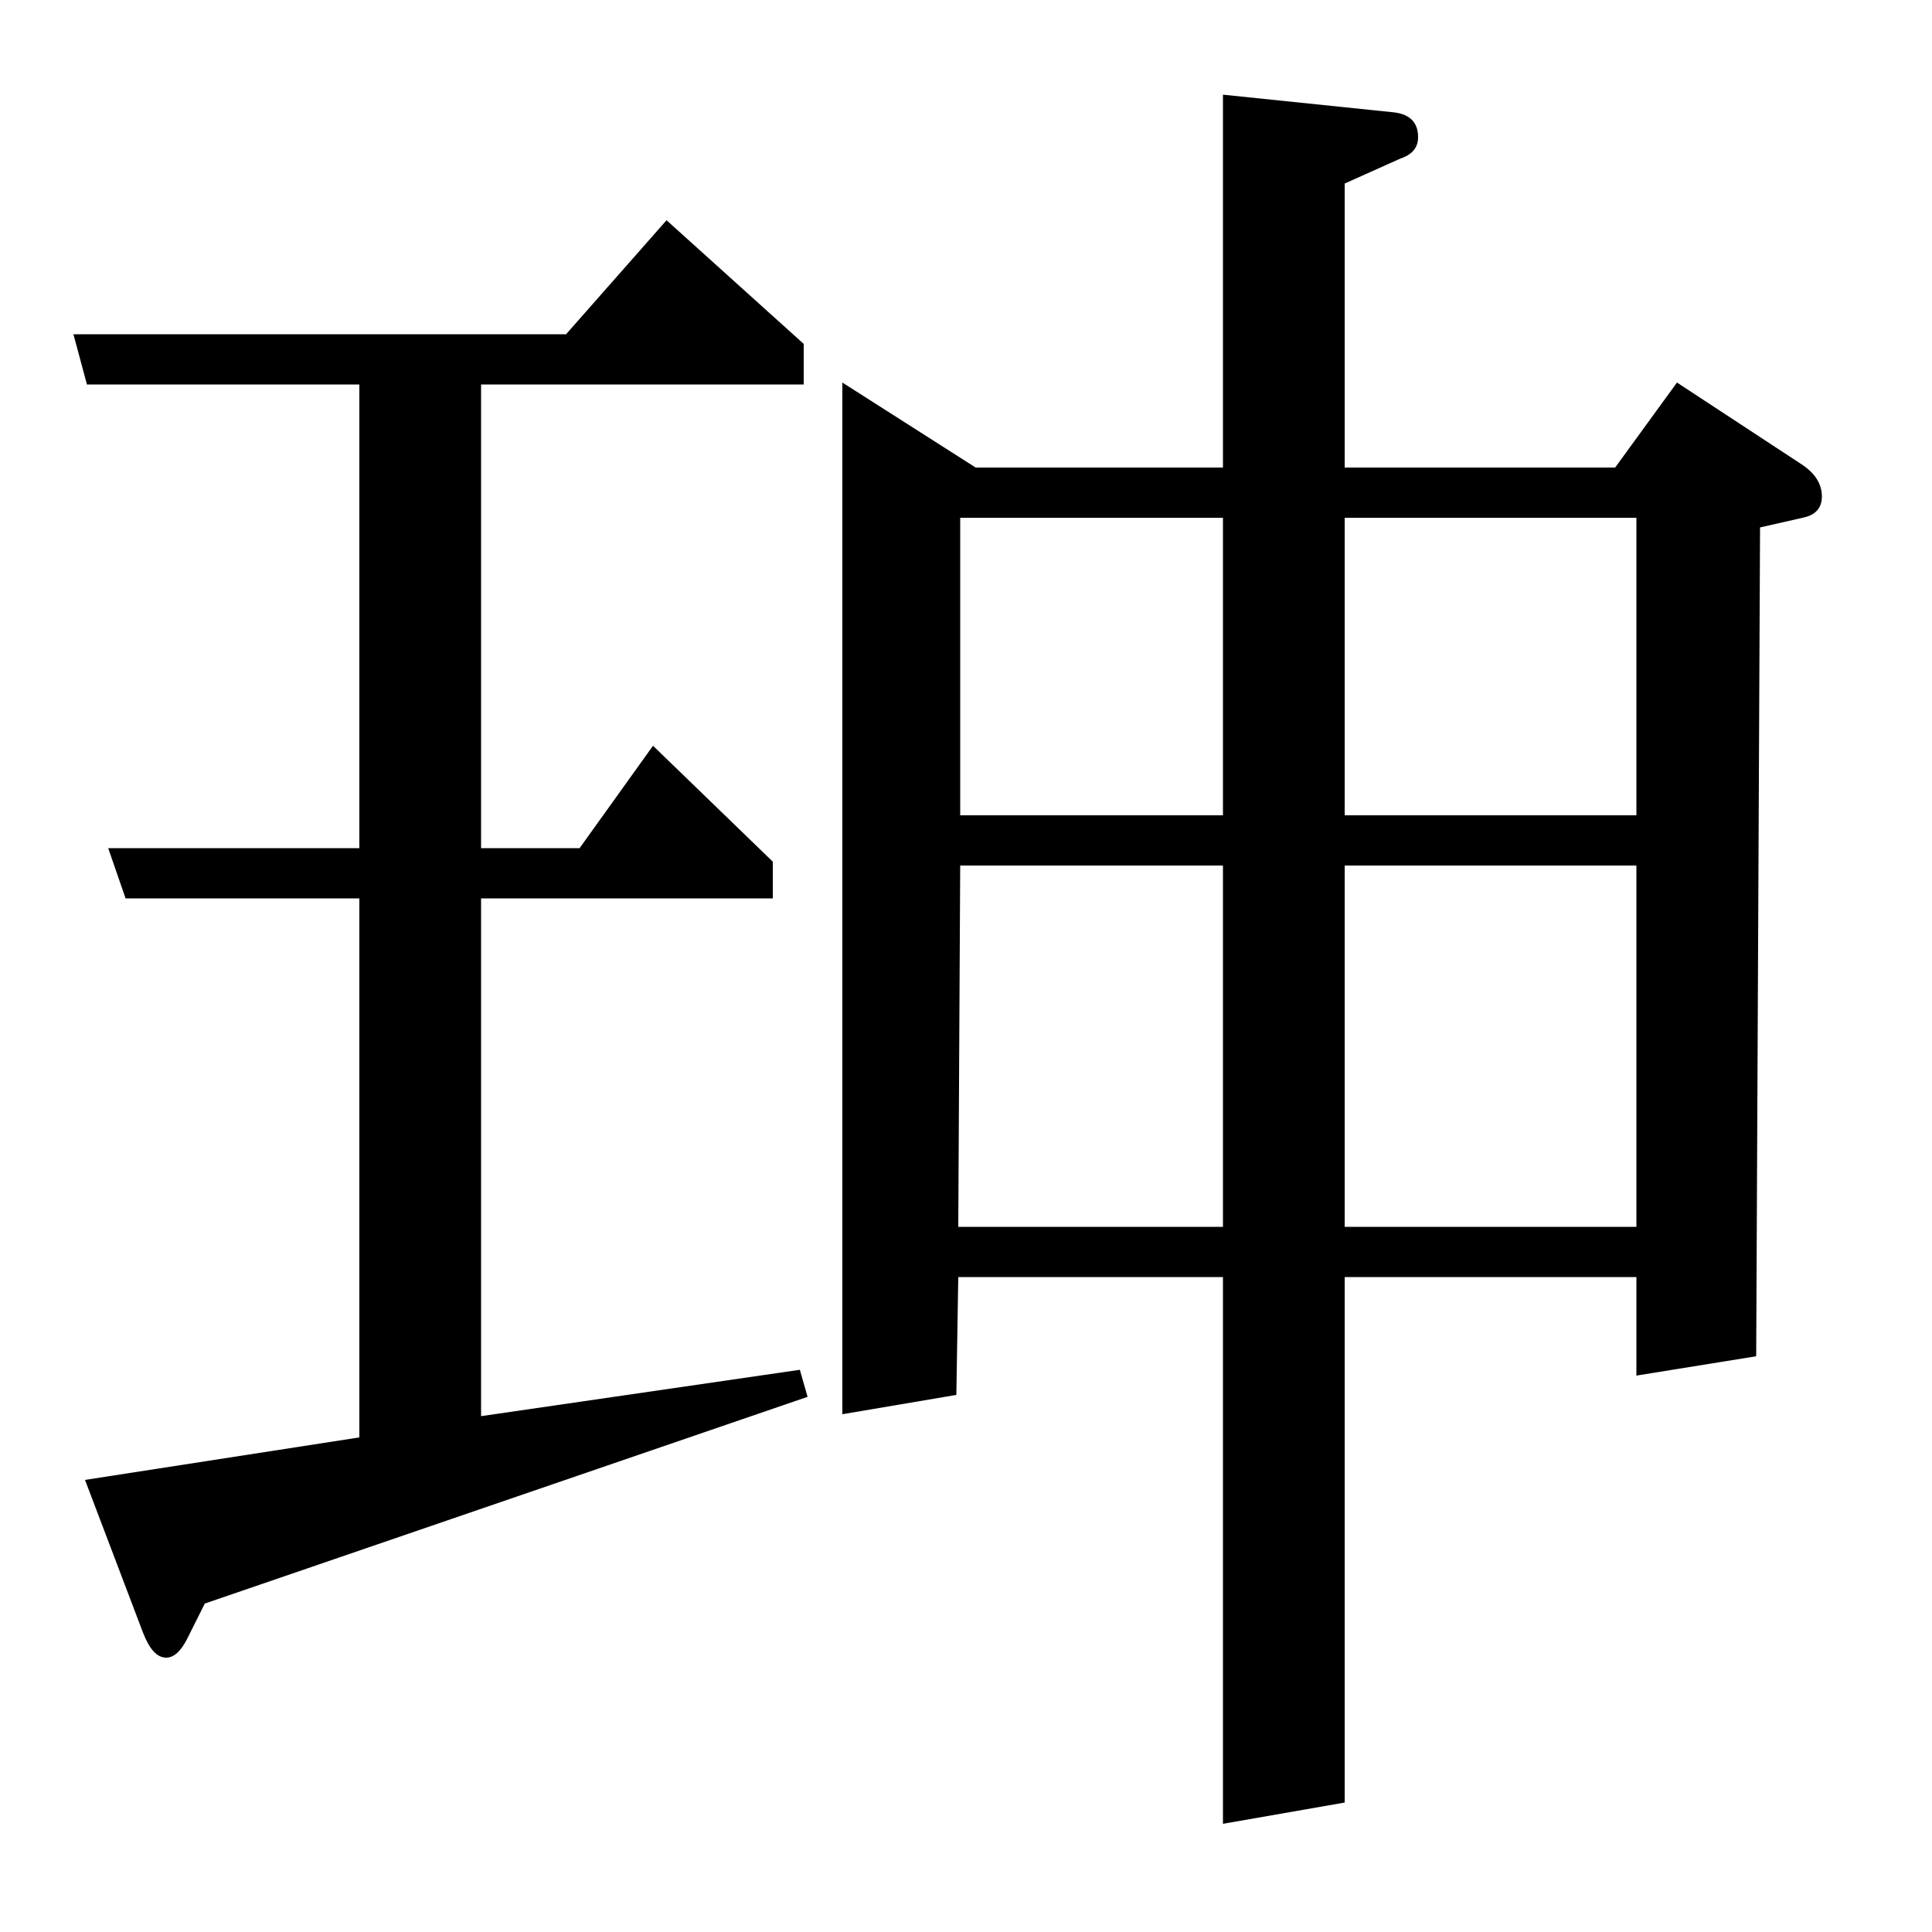 <?xml version="1.0" standalone="no"?>
<!DOCTYPE svg PUBLIC "-//W3C//DTD SVG 1.1//EN" "http://www.w3.org/Graphics/SVG/1.1/DTD/svg11.dtd" >
<svg xmlns="http://www.w3.org/2000/svg" xmlns:xlink="http://www.w3.org/1999/xlink" version="1.1" viewBox="0 -120 1000 1000">
  <g transform="matrix(1 0 0 -1 0 880)">
   <path fill="currentColor"
d="M106 170l-9 -18q-5 -10 -11 -10q-7 0 -12 13l-30 79l142 22v279h-121l-9 26h130v240h-141l-7 26h255l52 59l71 -64v-21h-167v-240h51l38 53l62 -60v-19h-151v-268l165 24l4 -14zM436 268v534l69 -44h128v193l87 -9q14 -1 14 -13q0 -8 -9 -11l-29 -13v-147h140l32 44
l64 -42q11 -7 11 -17q0 -9 -10 -11l-22 -5l-2 -429l-62 -10v51h-151v-272l-63 -11v283h-137l-1 -61zM496 365h137v187h-136zM497 732v-154h136v154h-136zM696 552v-187h151v187h-151zM696 732v-154h151v154h-151z" />
  </g>

</svg>
